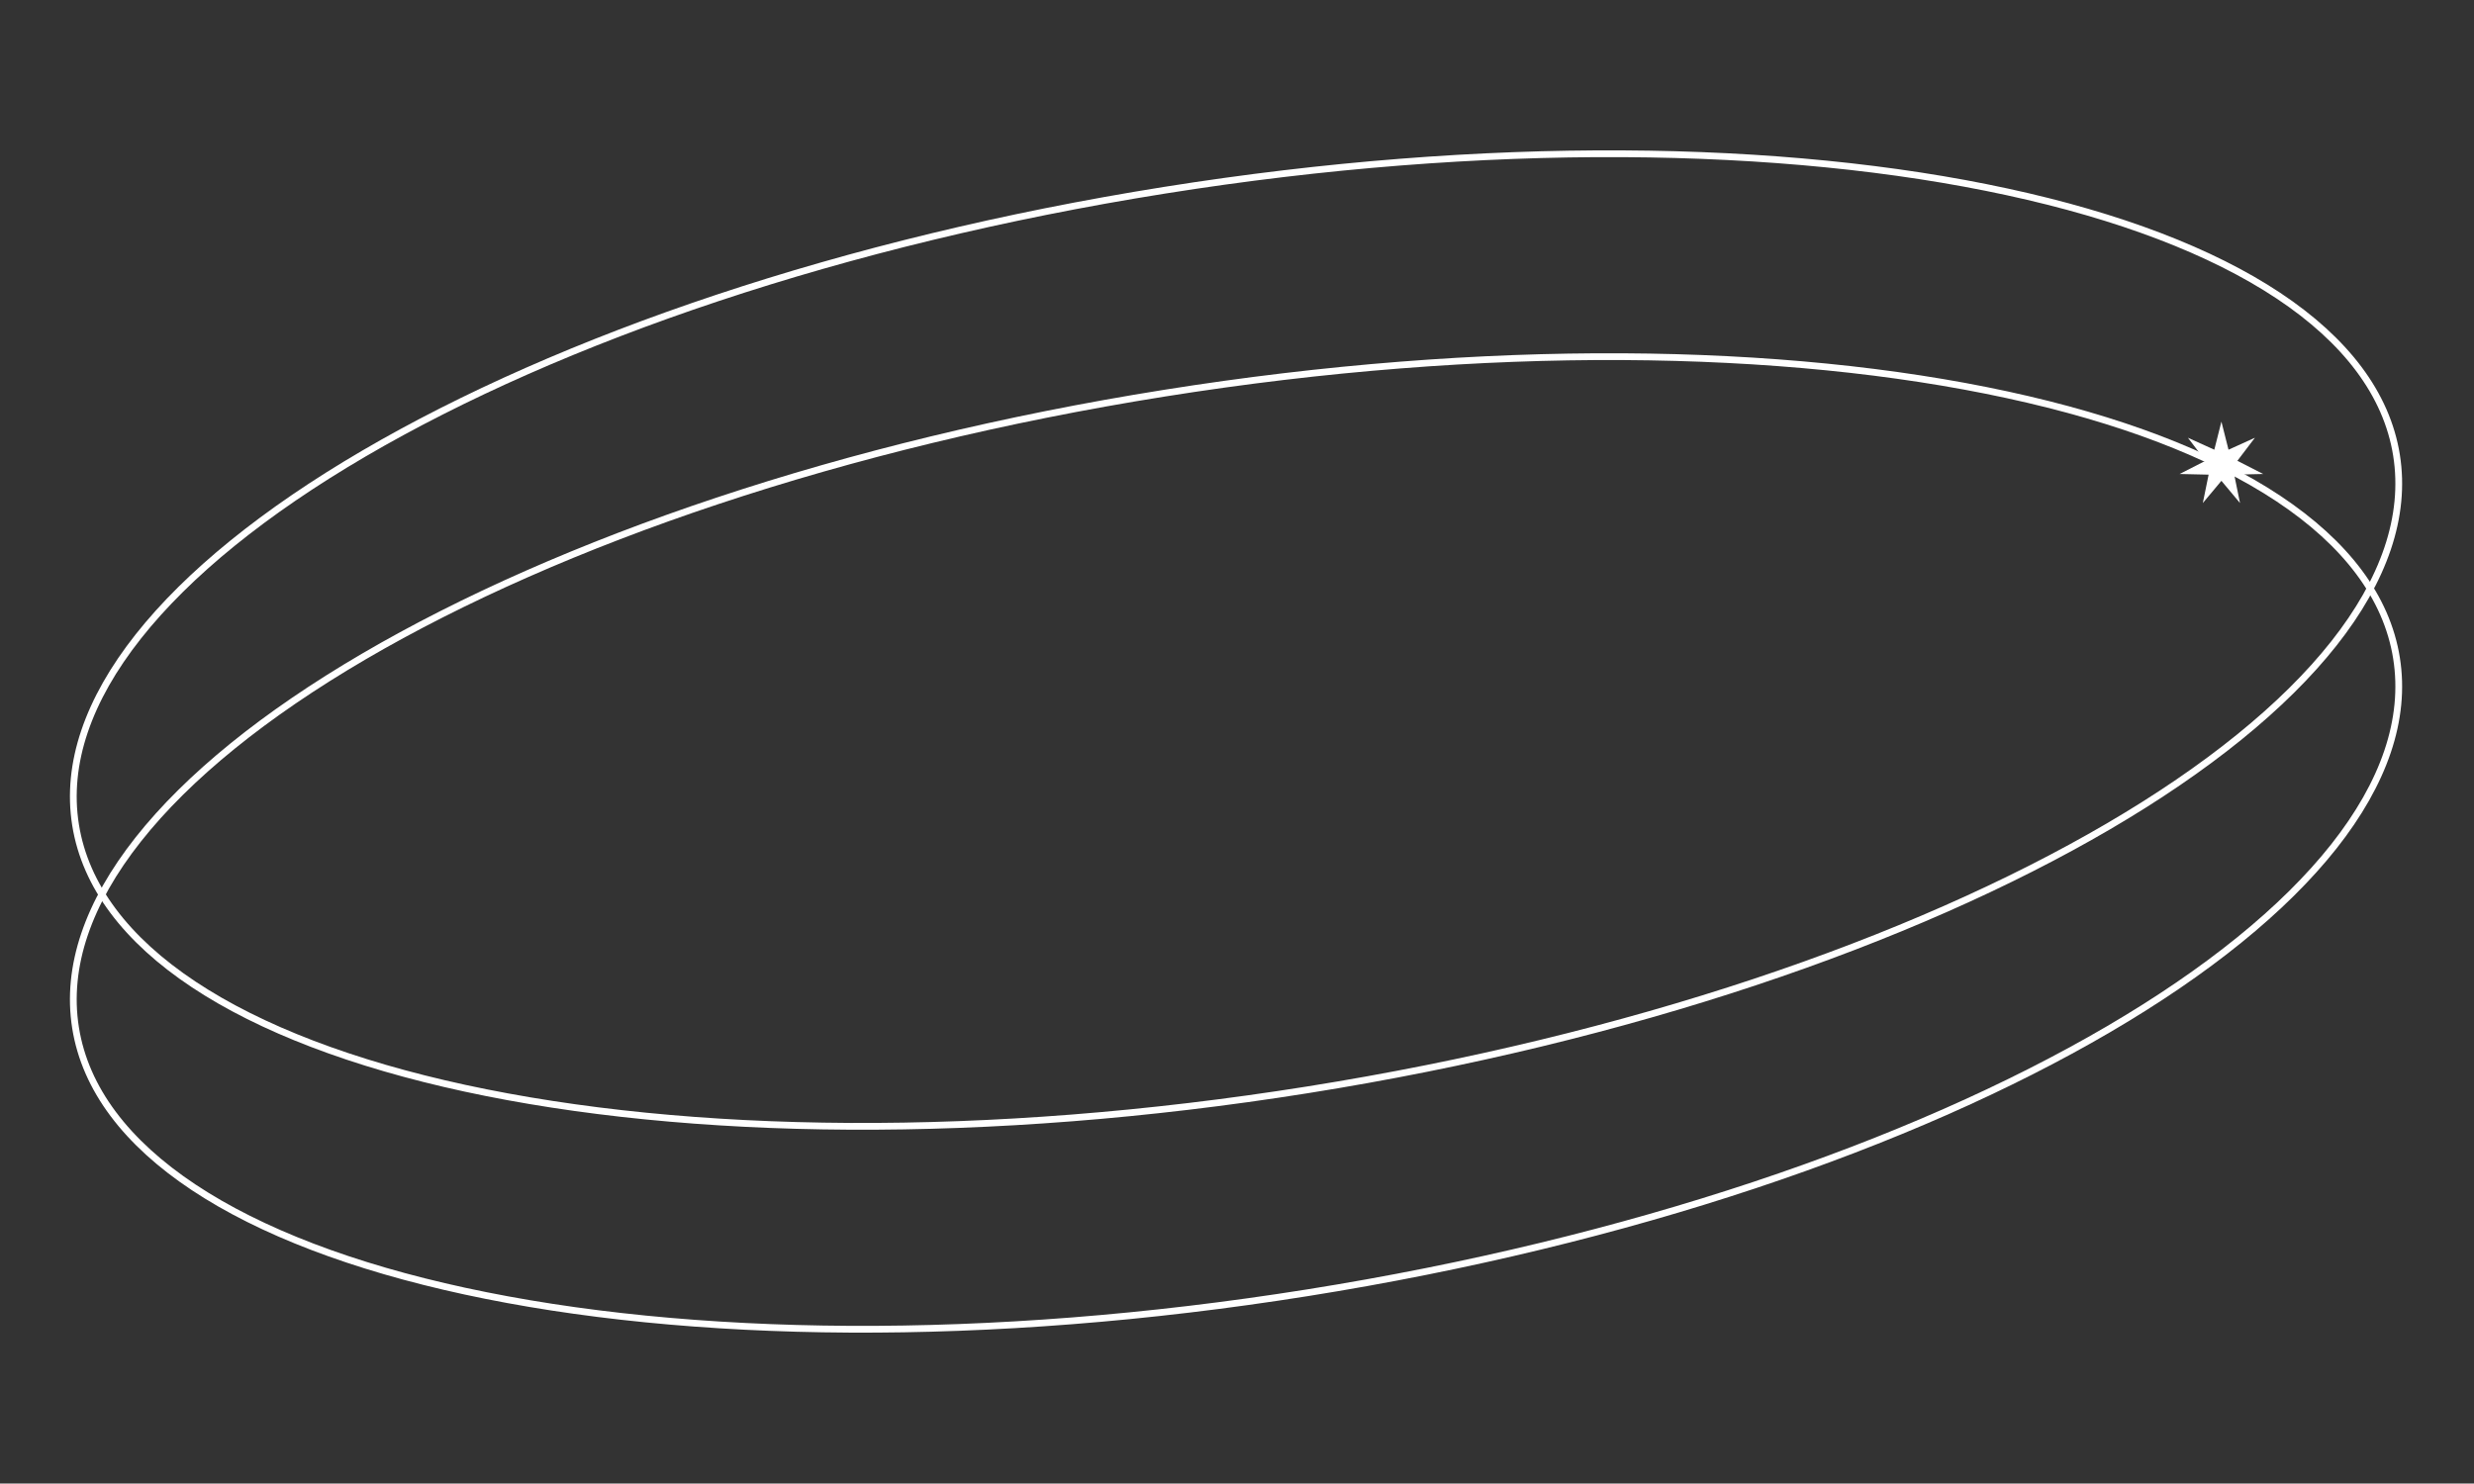 <svg width="1097" height="658" viewBox="0 0 1097 658" fill="none" xmlns="http://www.w3.org/2000/svg">
<rect x="0" y="0" width="1097" height="658" fill="#333333" stroke="none"/>
<path d="M1062.64 201.89C1066.98 229.084 1056.98 257.405 1034.86 285.41C1012.73 313.417 978.562 340.978 934.86 366.546C847.465 417.677 722.223 460.677 579.856 483.36C437.488 506.044 305.084 504.094 206.127 482.654C156.643 471.933 115.602 456.356 85.867 436.613C56.133 416.87 37.834 393.057 33.501 365.863C29.168 338.669 39.161 310.348 61.287 282.343C83.414 254.336 117.582 226.776 161.284 201.207C248.679 150.076 373.92 107.076 516.288 84.393C658.656 61.709 791.059 63.659 890.017 85.099C939.501 95.82 980.542 111.397 1010.28 131.141C1040.01 150.883 1058.31 174.696 1062.64 201.89Z" stroke="white" stroke-width="3"/>
<path d="M1062.64 291.89C1066.98 319.084 1056.98 347.405 1034.86 375.41C1012.73 403.417 978.562 430.978 934.86 456.546C847.465 507.677 722.223 550.677 579.856 573.36C437.488 596.044 305.084 594.094 206.127 572.654C156.643 561.933 115.602 546.356 85.867 526.613C56.133 506.87 37.834 483.057 33.501 455.863C29.168 428.669 39.161 400.348 61.287 372.343C83.414 344.336 117.582 316.776 161.284 291.207C248.679 240.076 373.92 197.076 516.288 174.393C658.656 151.709 791.059 153.659 890.017 175.099C939.501 185.82 980.542 201.397 1010.28 221.141C1040.01 240.883 1058.31 264.696 1062.64 291.89Z" stroke="white" stroke-width="3"/>
<path d="M985 187L988.149 199.461L999.855 194.154L992.075 204.385L1003.52 210.228L990.674 210.525L993.244 223.118L985 213.257L976.756 223.118L979.326 210.525L966.476 210.228L977.925 204.385L970.145 194.154L981.851 199.461L985 187Z" fill="white"/>
</svg>
